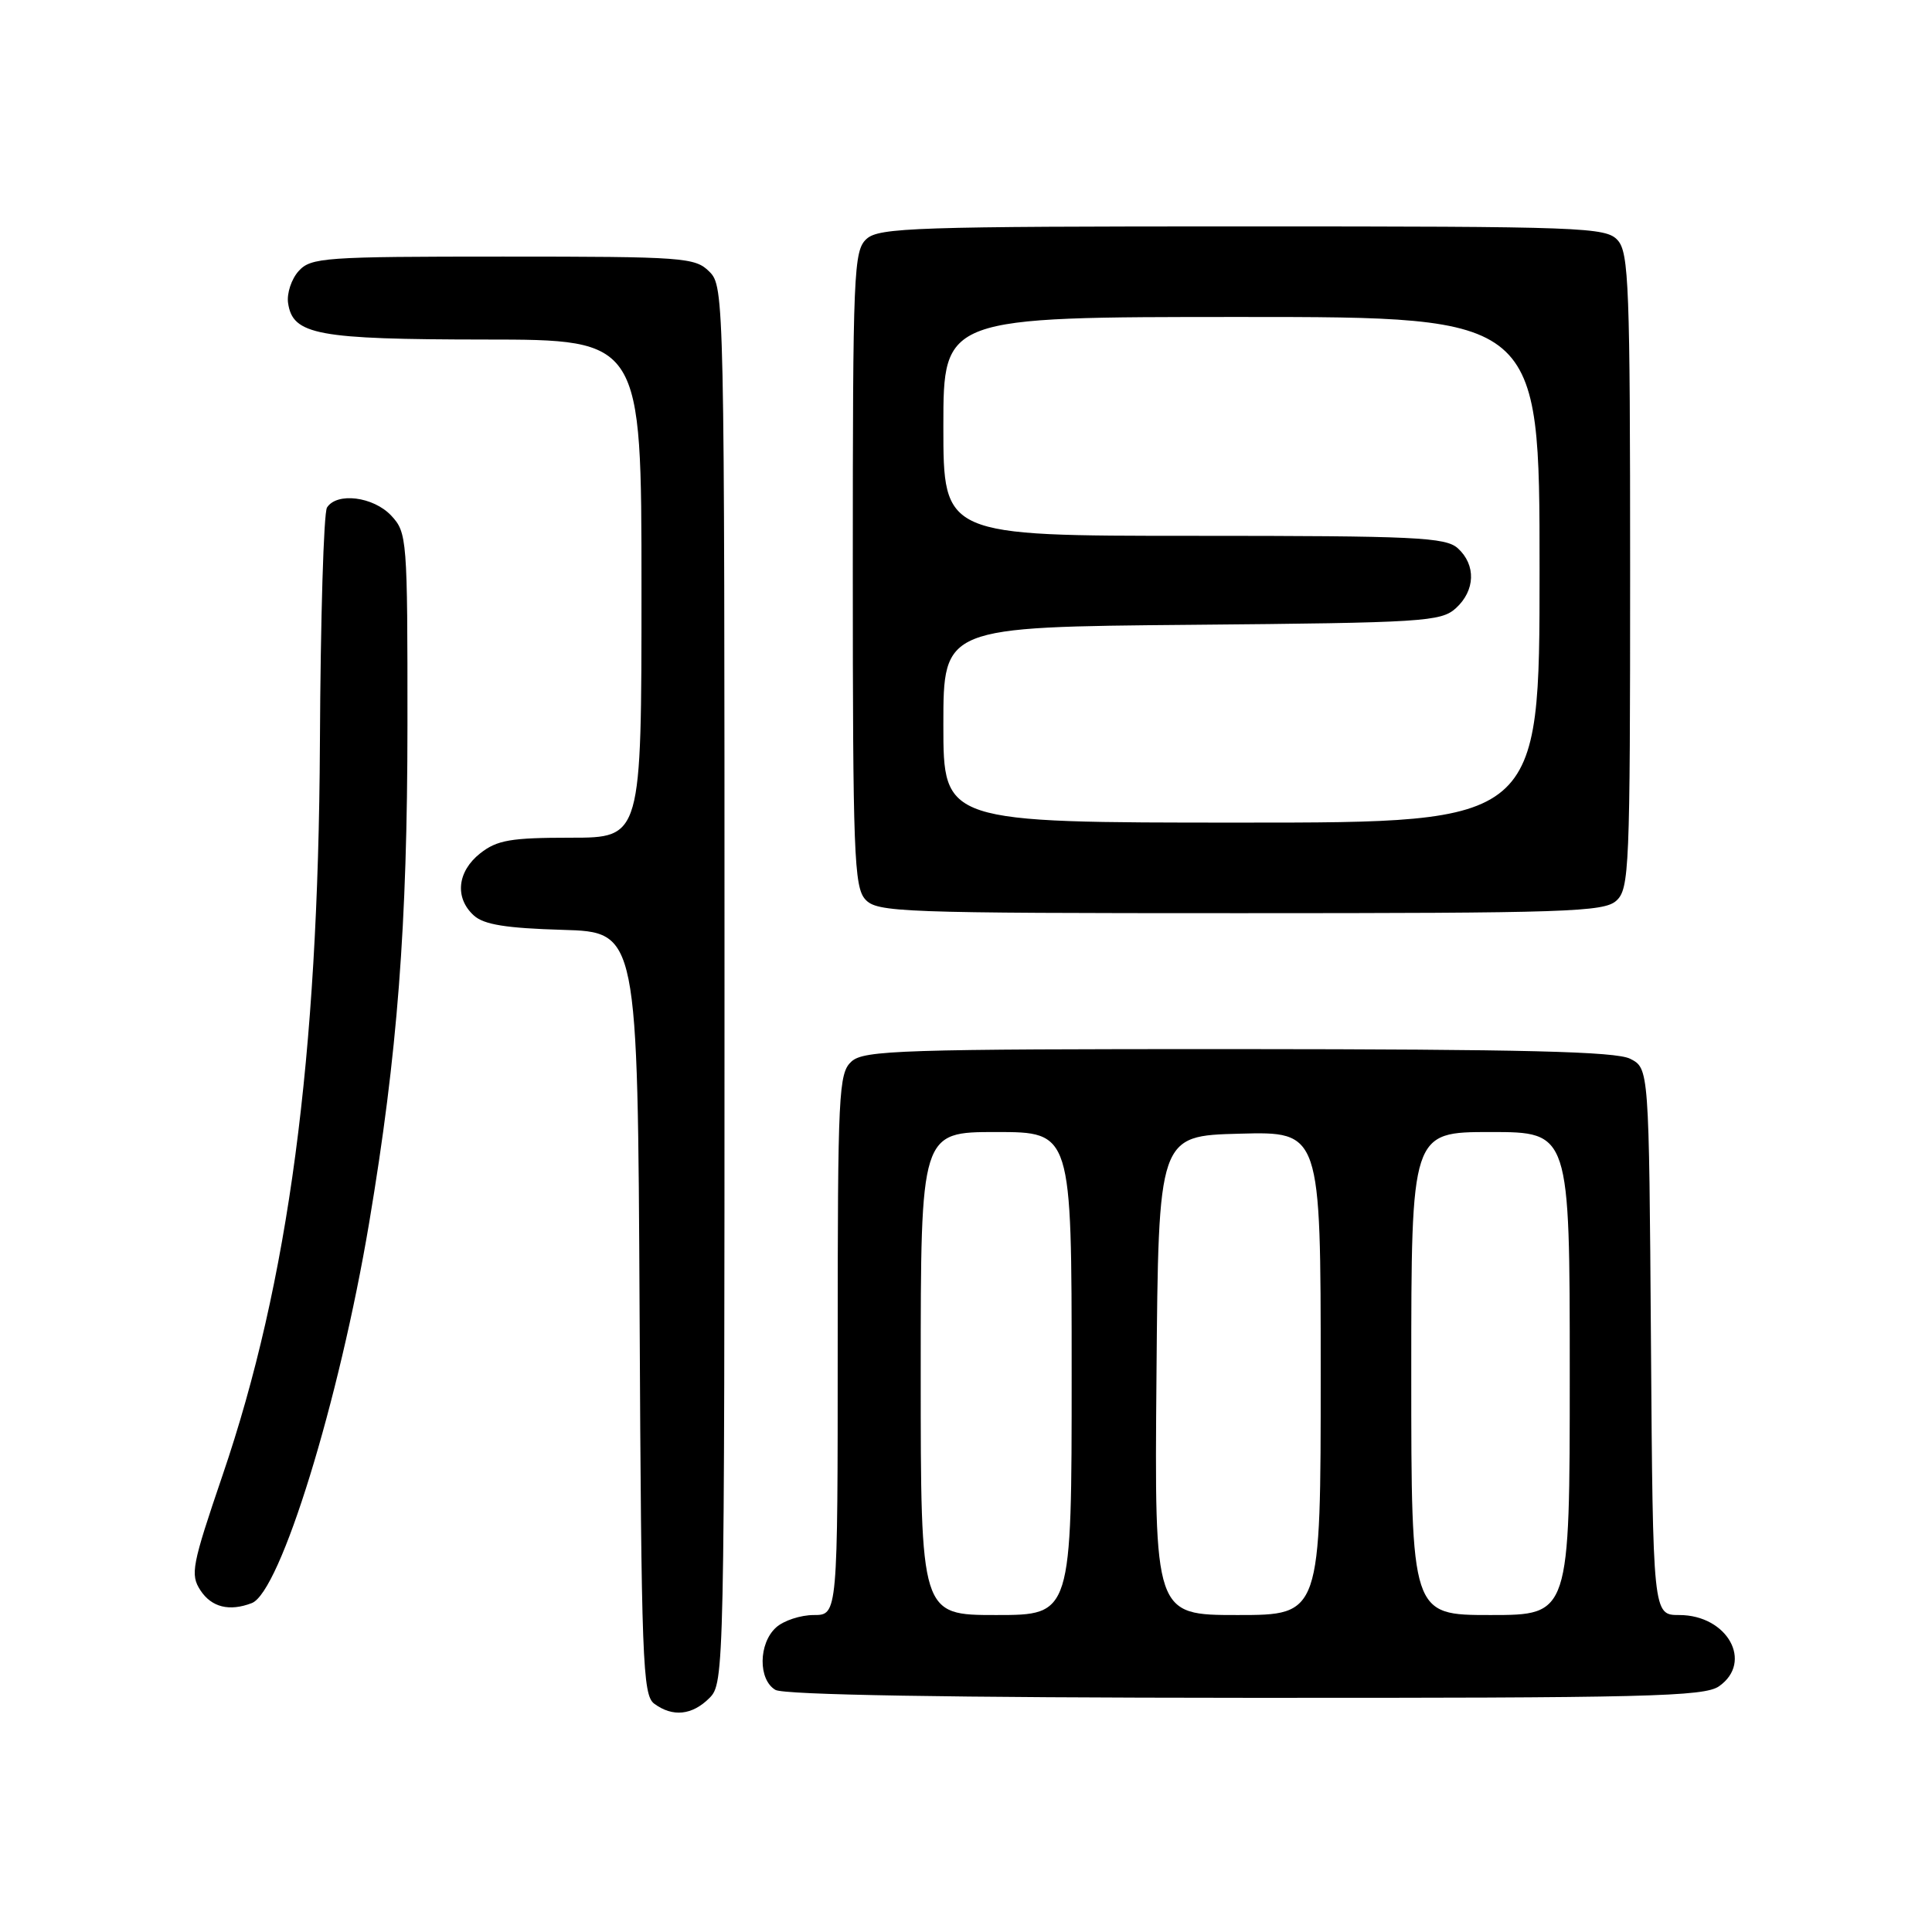<?xml version="1.0" encoding="UTF-8" standalone="no"?>
<!DOCTYPE svg PUBLIC "-//W3C//DTD SVG 1.1//EN" "http://www.w3.org/Graphics/SVG/1.1/DTD/svg11.dtd" >
<svg xmlns="http://www.w3.org/2000/svg" xmlns:xlink="http://www.w3.org/1999/xlink" version="1.1" viewBox="0 0 256 256">
 <g >
 <path fill="currentColor"
d=" M 94.00 225.00 C 95.97 223.03 96.00 221.67 96.00 130.50 C 96.00 39.33 95.97 37.97 94.00 36.00 C 92.11 34.11 90.67 34.00 66.65 34.00 C 42.94 34.00 41.20 34.12 39.57 35.92 C 38.62 36.97 37.99 38.87 38.17 40.14 C 38.78 44.37 41.99 44.97 64.25 44.99 C 85.00 45.00 85.00 45.00 85.00 78.00 C 85.00 111.00 85.00 111.00 75.63 111.00 C 67.67 111.00 65.87 111.31 63.63 113.07 C 60.58 115.48 60.22 118.98 62.79 121.31 C 64.12 122.52 67.07 122.99 74.54 123.21 C 84.50 123.50 84.50 123.50 84.75 174.00 C 84.98 220.06 85.15 224.61 86.69 225.75 C 89.13 227.55 91.71 227.29 94.00 225.00 Z  M 227.78 223.44 C 232.36 220.23 228.89 214.00 222.51 214.00 C 219.02 214.00 219.02 214.00 218.76 177.78 C 218.50 141.56 218.50 141.56 216.00 140.29 C 214.09 139.33 201.91 139.03 164.08 139.01 C 119.48 139.00 114.48 139.16 112.83 140.65 C 111.12 142.20 111.00 144.70 111.00 178.15 C 111.00 214.00 111.00 214.00 107.83 214.00 C 106.08 214.00 103.83 214.74 102.83 215.65 C 100.49 217.77 100.45 222.58 102.75 223.92 C 103.88 224.58 125.78 224.95 165.03 224.97 C 218.22 225.00 225.82 224.81 227.78 223.44 Z  M 33.36 212.42 C 37.14 210.97 44.95 185.66 48.92 162.00 C 52.67 139.66 53.98 122.63 53.99 96.06 C 54.00 71.32 53.94 70.57 51.83 68.31 C 49.46 65.80 44.63 65.20 43.33 67.25 C 42.89 67.94 42.47 82.00 42.39 98.50 C 42.18 140.18 38.23 169.87 29.49 195.48 C 25.42 207.43 25.19 208.63 26.56 210.73 C 28.03 212.97 30.39 213.56 33.36 212.42 Z  M 214.17 119.35 C 215.89 117.79 216.00 115.11 216.00 75.67 C 216.00 37.98 215.83 33.47 214.35 31.83 C 212.79 30.11 209.92 30.00 164.67 30.00 C 121.40 30.00 116.48 30.16 114.83 31.65 C 113.11 33.21 113.00 35.89 113.00 75.33 C 113.00 113.02 113.17 117.53 114.65 119.17 C 116.21 120.89 119.08 121.00 164.33 121.00 C 207.60 121.00 212.52 120.84 214.17 119.35 Z  M 122.00 182.00 C 122.00 150.00 122.00 150.00 132.00 150.00 C 142.00 150.00 142.00 150.00 142.00 182.00 C 142.00 214.00 142.00 214.00 132.00 214.00 C 122.00 214.00 122.00 214.00 122.00 182.00 Z  M 153.24 182.25 C 153.50 150.50 153.50 150.50 164.25 150.22 C 175.00 149.93 175.00 149.93 175.00 181.97 C 175.00 214.00 175.00 214.00 163.99 214.00 C 152.97 214.00 152.97 214.00 153.24 182.25 Z  M 187.00 182.00 C 187.00 150.00 187.00 150.00 197.50 150.00 C 208.00 150.00 208.00 150.00 208.00 182.00 C 208.00 214.00 208.00 214.00 197.50 214.00 C 187.00 214.00 187.00 214.00 187.00 182.00 Z  M 125.00 96.04 C 125.00 83.08 125.00 83.08 157.90 82.79 C 188.61 82.52 190.93 82.37 192.90 80.60 C 195.49 78.25 195.60 74.86 193.17 72.65 C 191.55 71.19 187.63 71.00 158.17 71.00 C 125.00 71.00 125.00 71.00 125.00 56.50 C 125.00 42.00 125.00 42.00 164.50 42.00 C 204.00 42.00 204.00 42.00 204.00 75.50 C 204.00 109.00 204.00 109.00 164.50 109.00 C 125.00 109.00 125.00 109.00 125.00 96.04 Z "/>
</g>
</svg>